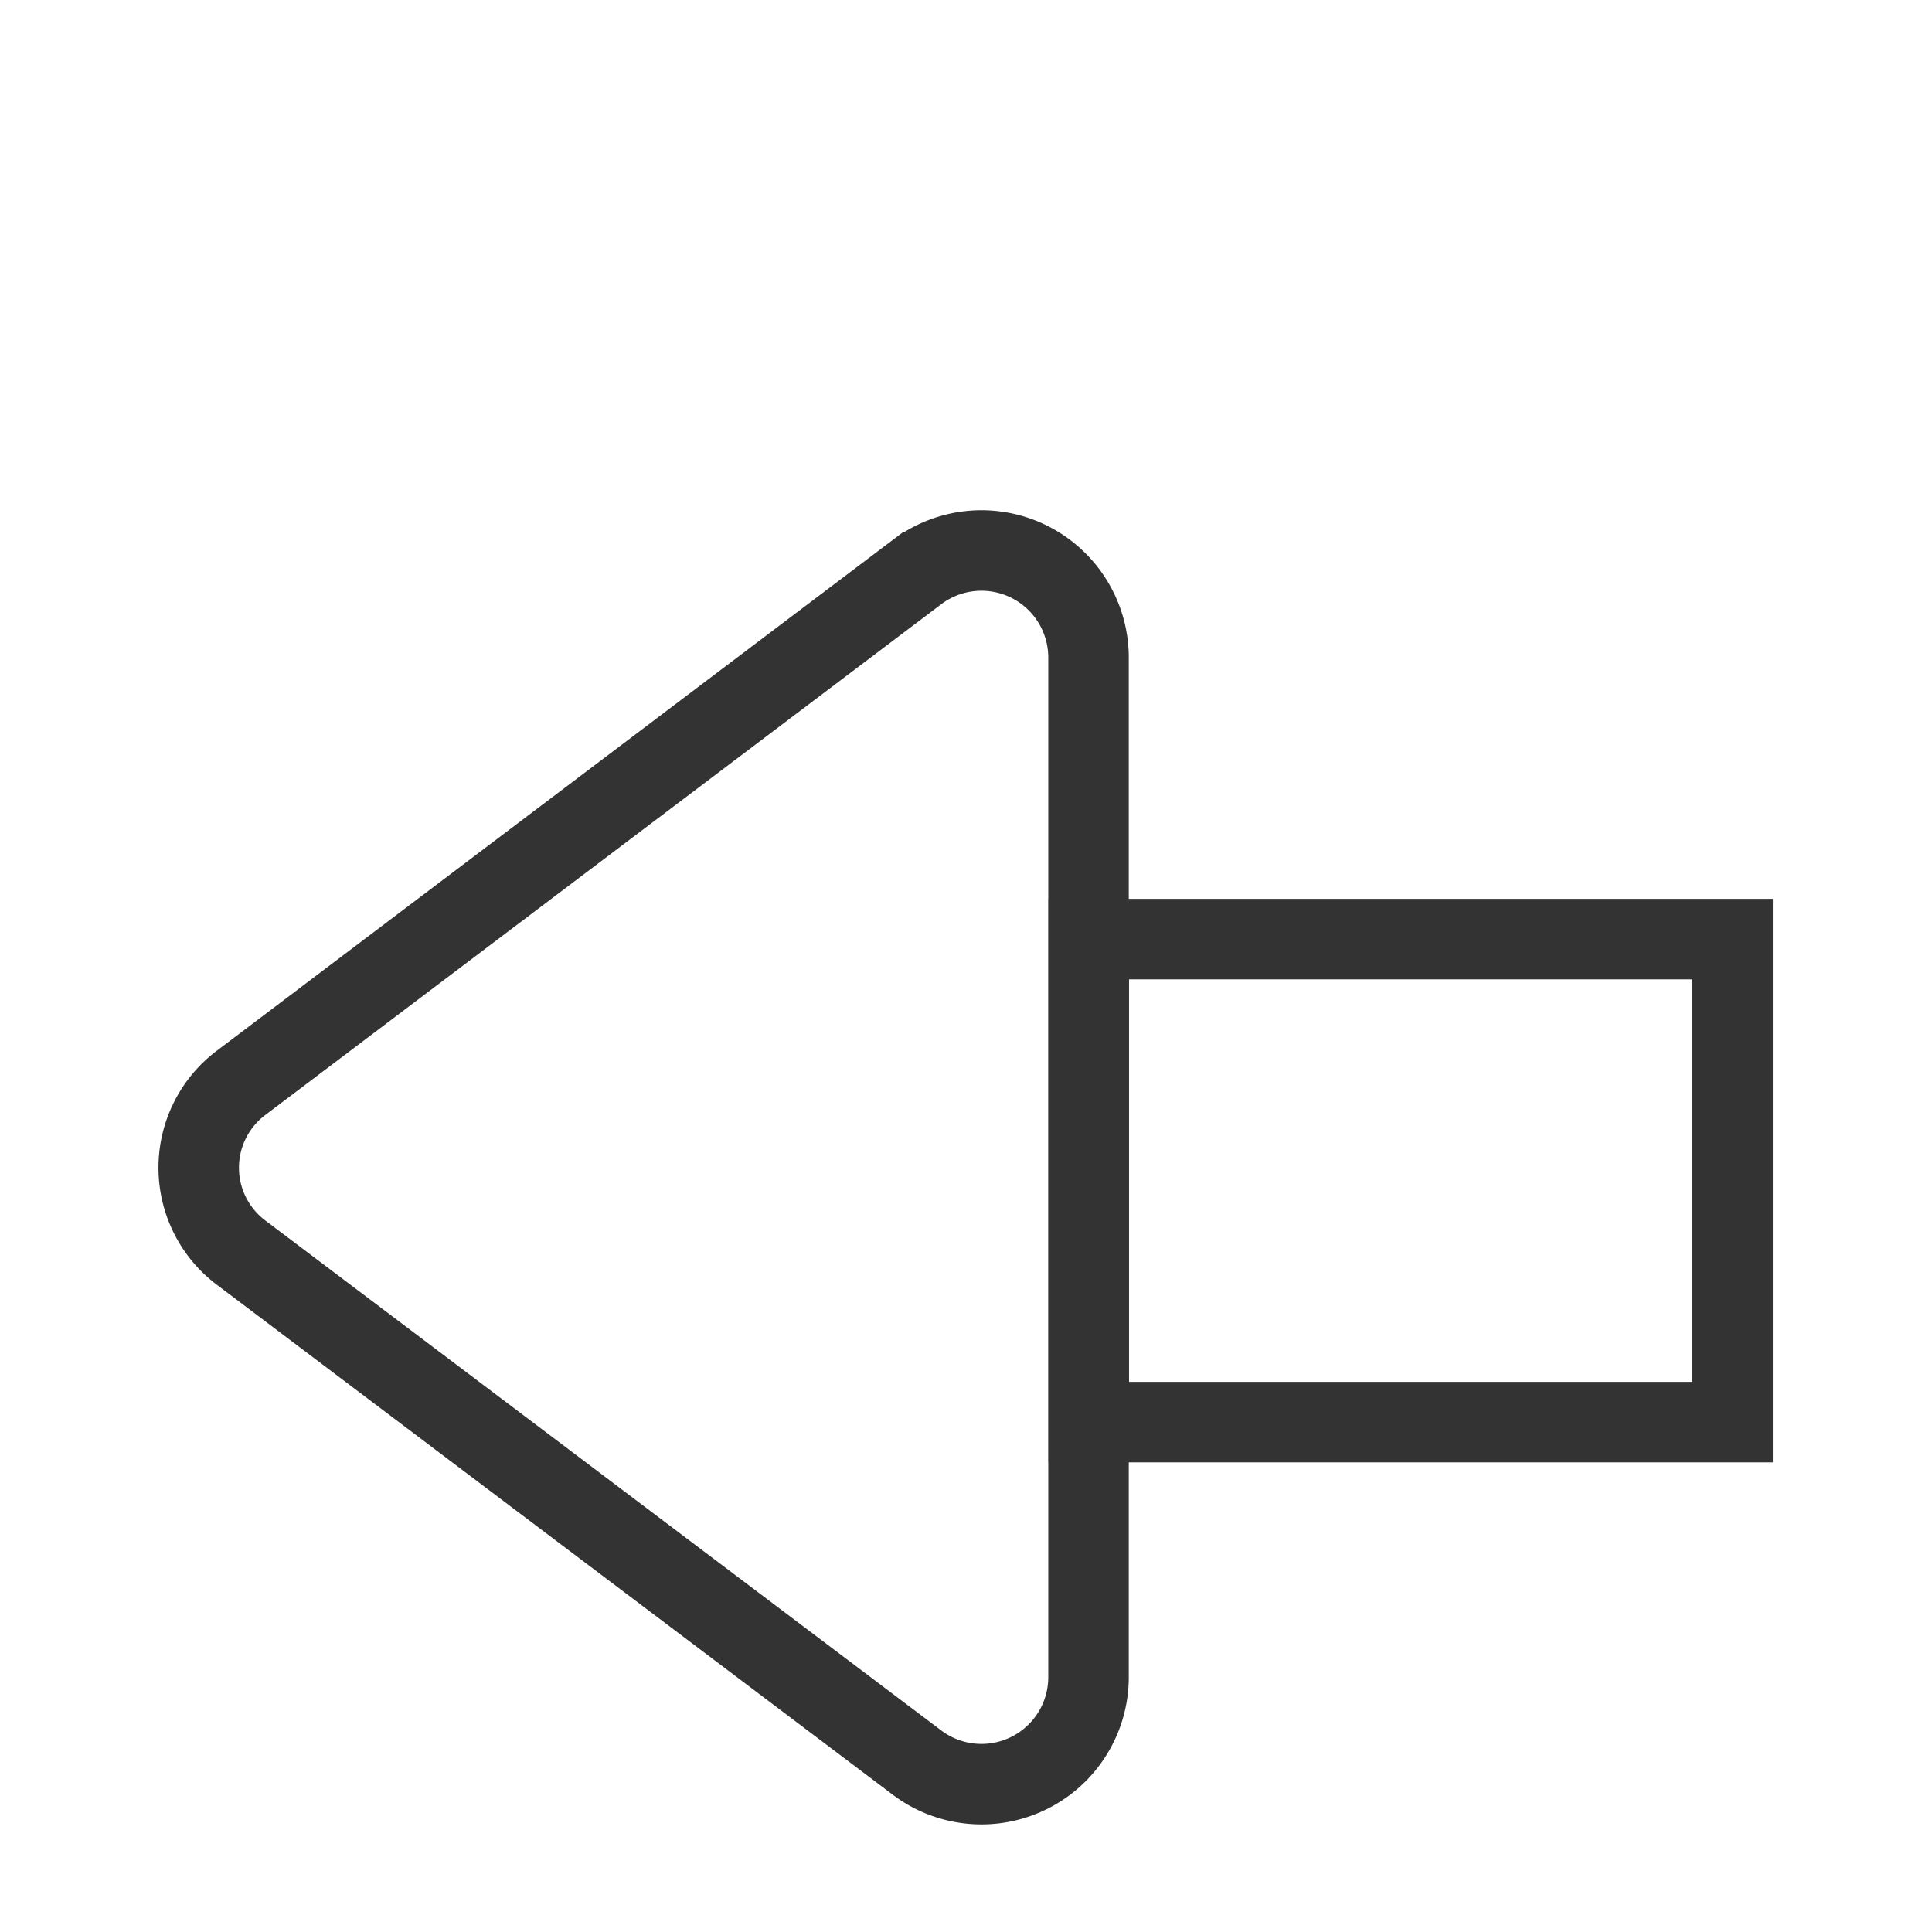 <?xml version="1.0" encoding="UTF-8"?>
<svg data-name="Layer 2" version="1.1" viewBox="0 0 24 24" xmlns="http://www.w3.org/2000/svg">
 <path d="m3.002 13.446 8.39-6.34a1.33 1.33 0 0 1 2.13 1.06v12.67a1.33 1.33 0 0 1-2.13 1.06l-8.39-6.33a1.32 1.32 0 0 1 0-2.12z" fill="none" stroke="#333333"/>
 <rect transform="scale(-1,1)" x="-21.523" y="11.666" width="7.998" height="6" fill="none" stroke="#333333"/>
</svg>
